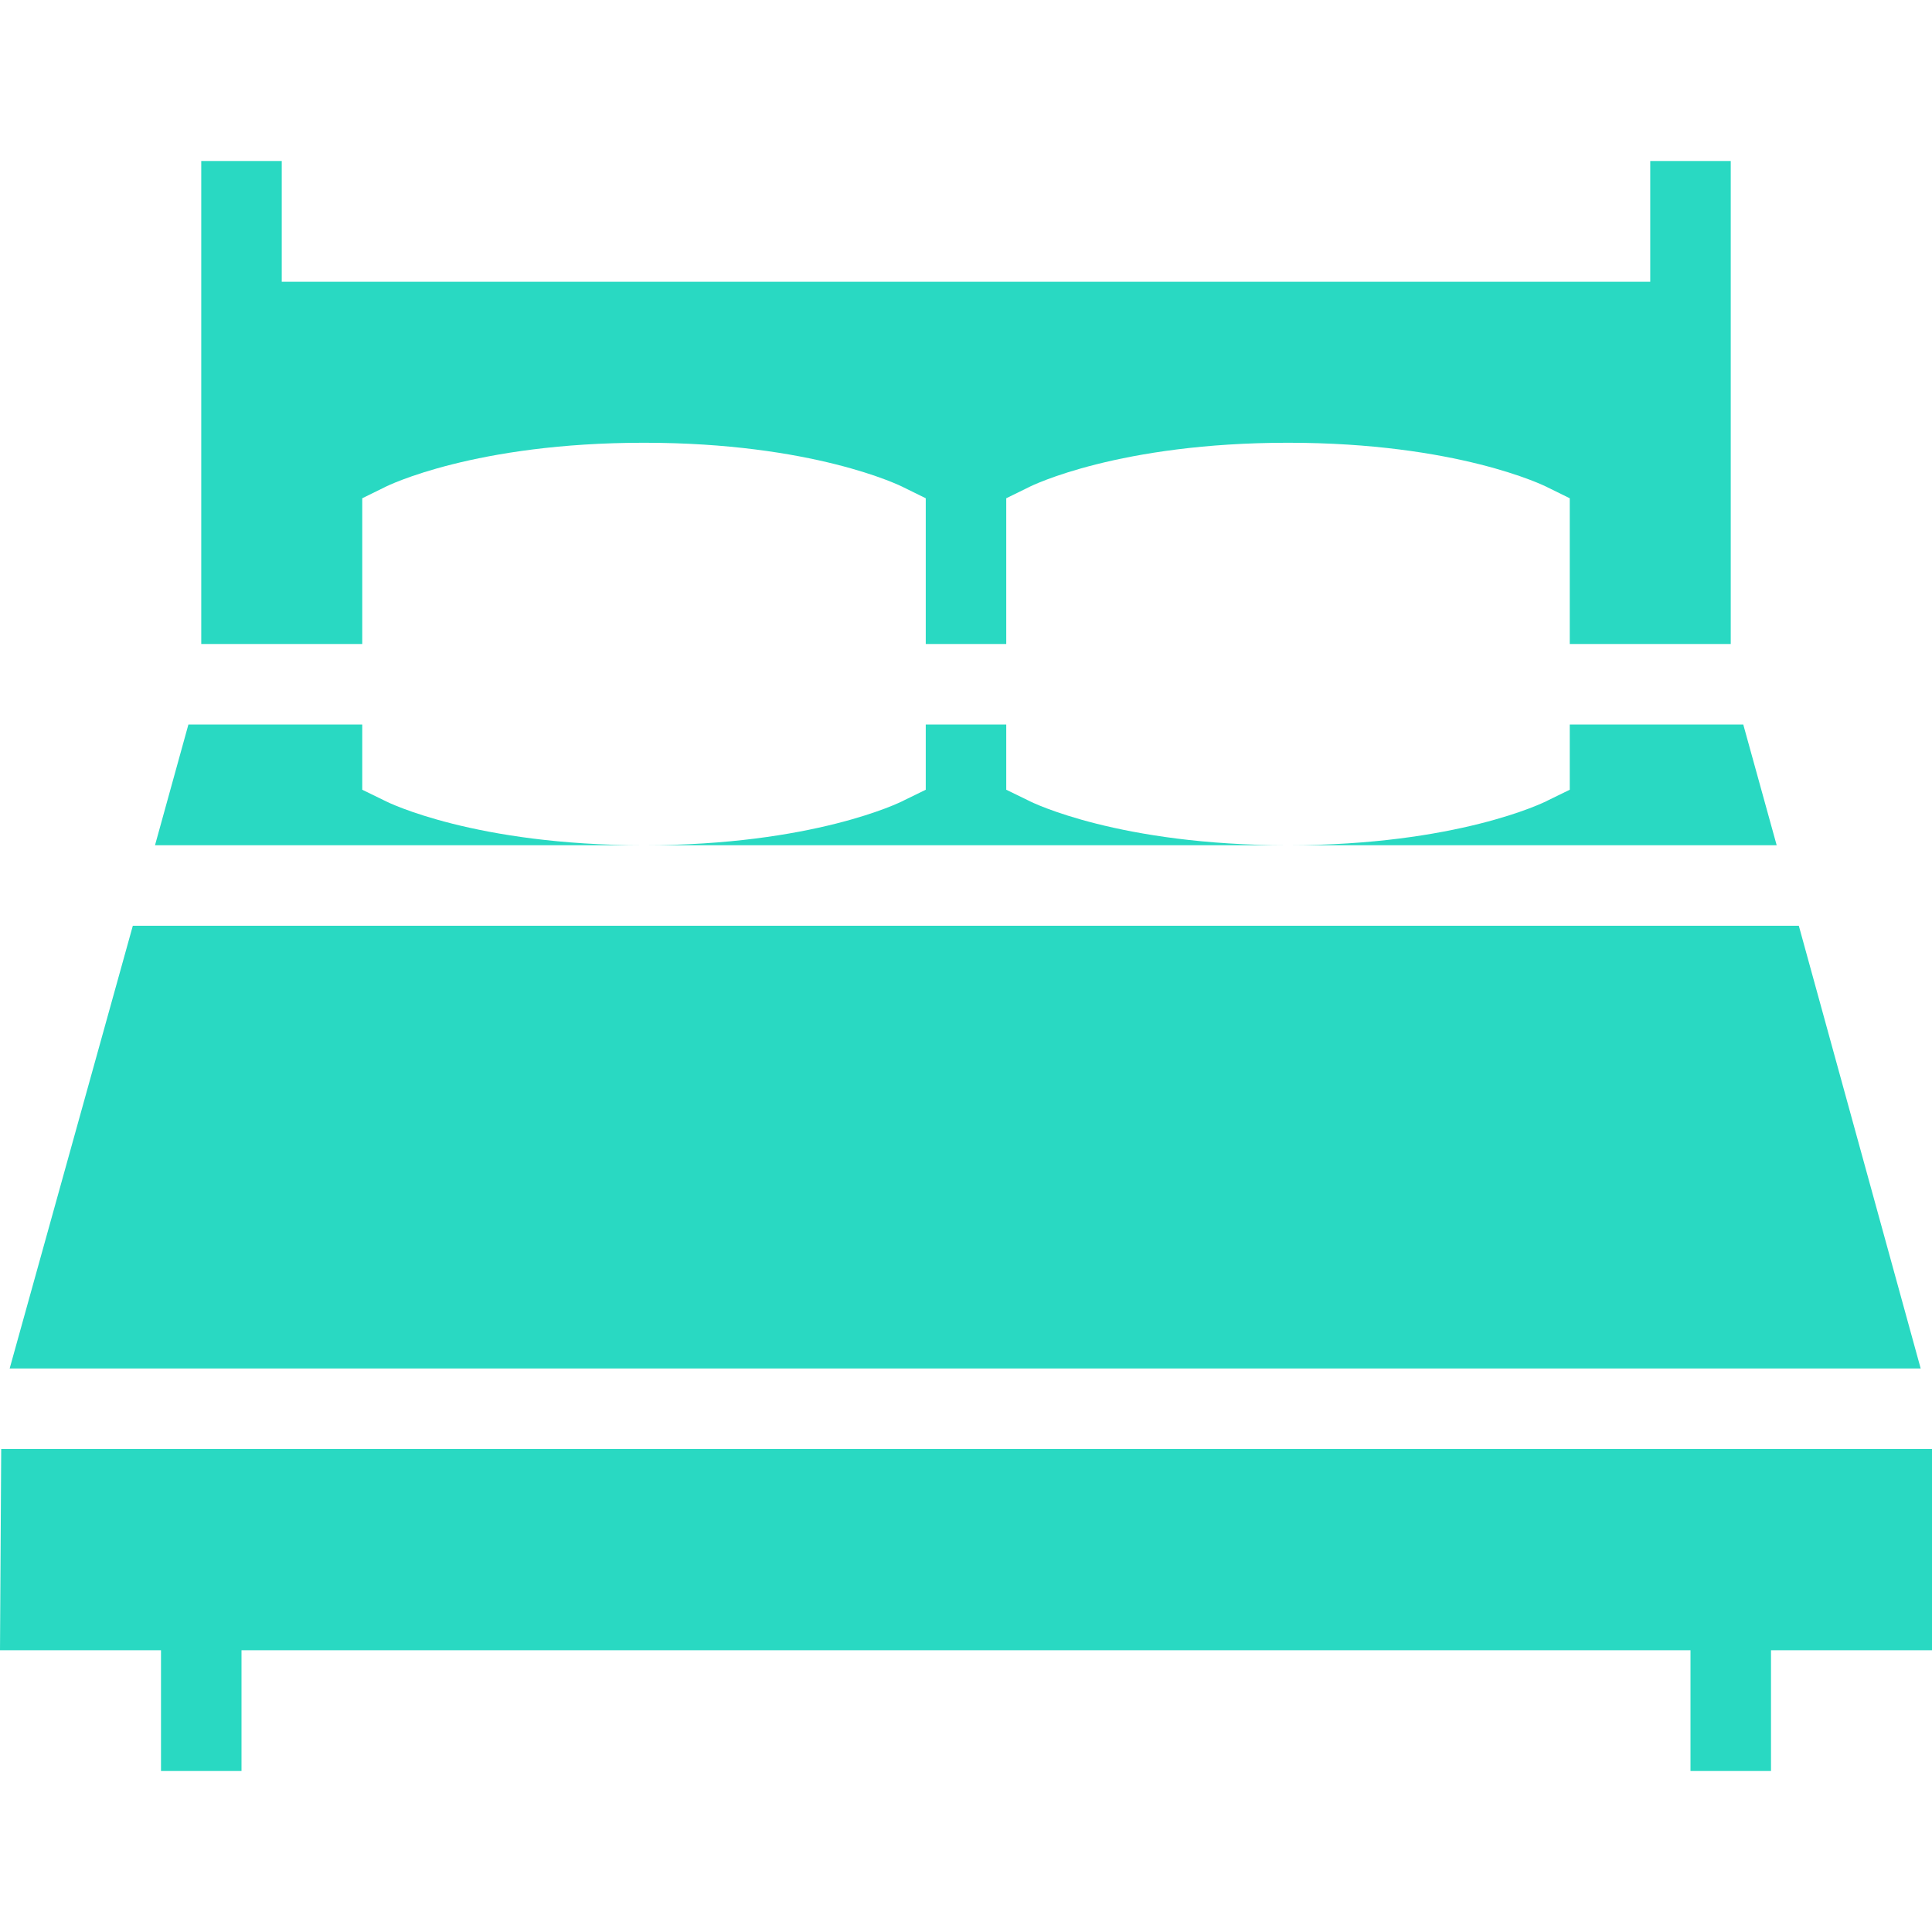 <svg viewBox="0 0 48 48" xmlns="http://www.w3.org/2000/svg" xmlns:xlink="http://www.w3.org/1999/xlink" width="48" height="48">
<defs>



 <path fill="#29d9c2" id="i-430" d="M16,21H3.851l0.83-3H9v1.621l0.55,0.268C9.64,19.941,11.81,21,16,21z M25.551,19.889L25,19.621V18h-2v1.621l-0.549,0.268 C22.361,19.941,20.19,21,16,21h16C27.811,21,25.641,19.941,25.551,19.889z M9,12.379l0.55-0.27C9.64,12.059,11.81,11,16,11 s6.361,1.059,6.451,1.109L23,12.379V16h2v-3.621l0.551-0.27C25.641,12.059,27.811,11,32,11c4.191,0,6.361,1.059,6.451,1.109 L39,12.379V16h4V4h-2v3H7V4H5v12h4V12.379z M0.03,36L0,41h4v3h2v-3h36v3h2v-3h4v-5H0.03z M43.311,18H39v1.621l-0.549,0.268 C38.361,19.941,36.191,21,32,21h12.141L43.311,18z M44.691,23H3.3L0.24,34h47.479L44.691,23z"/> 
</defs>

<use x="0" y="0" xlink:href="#i-430"/>

</svg>